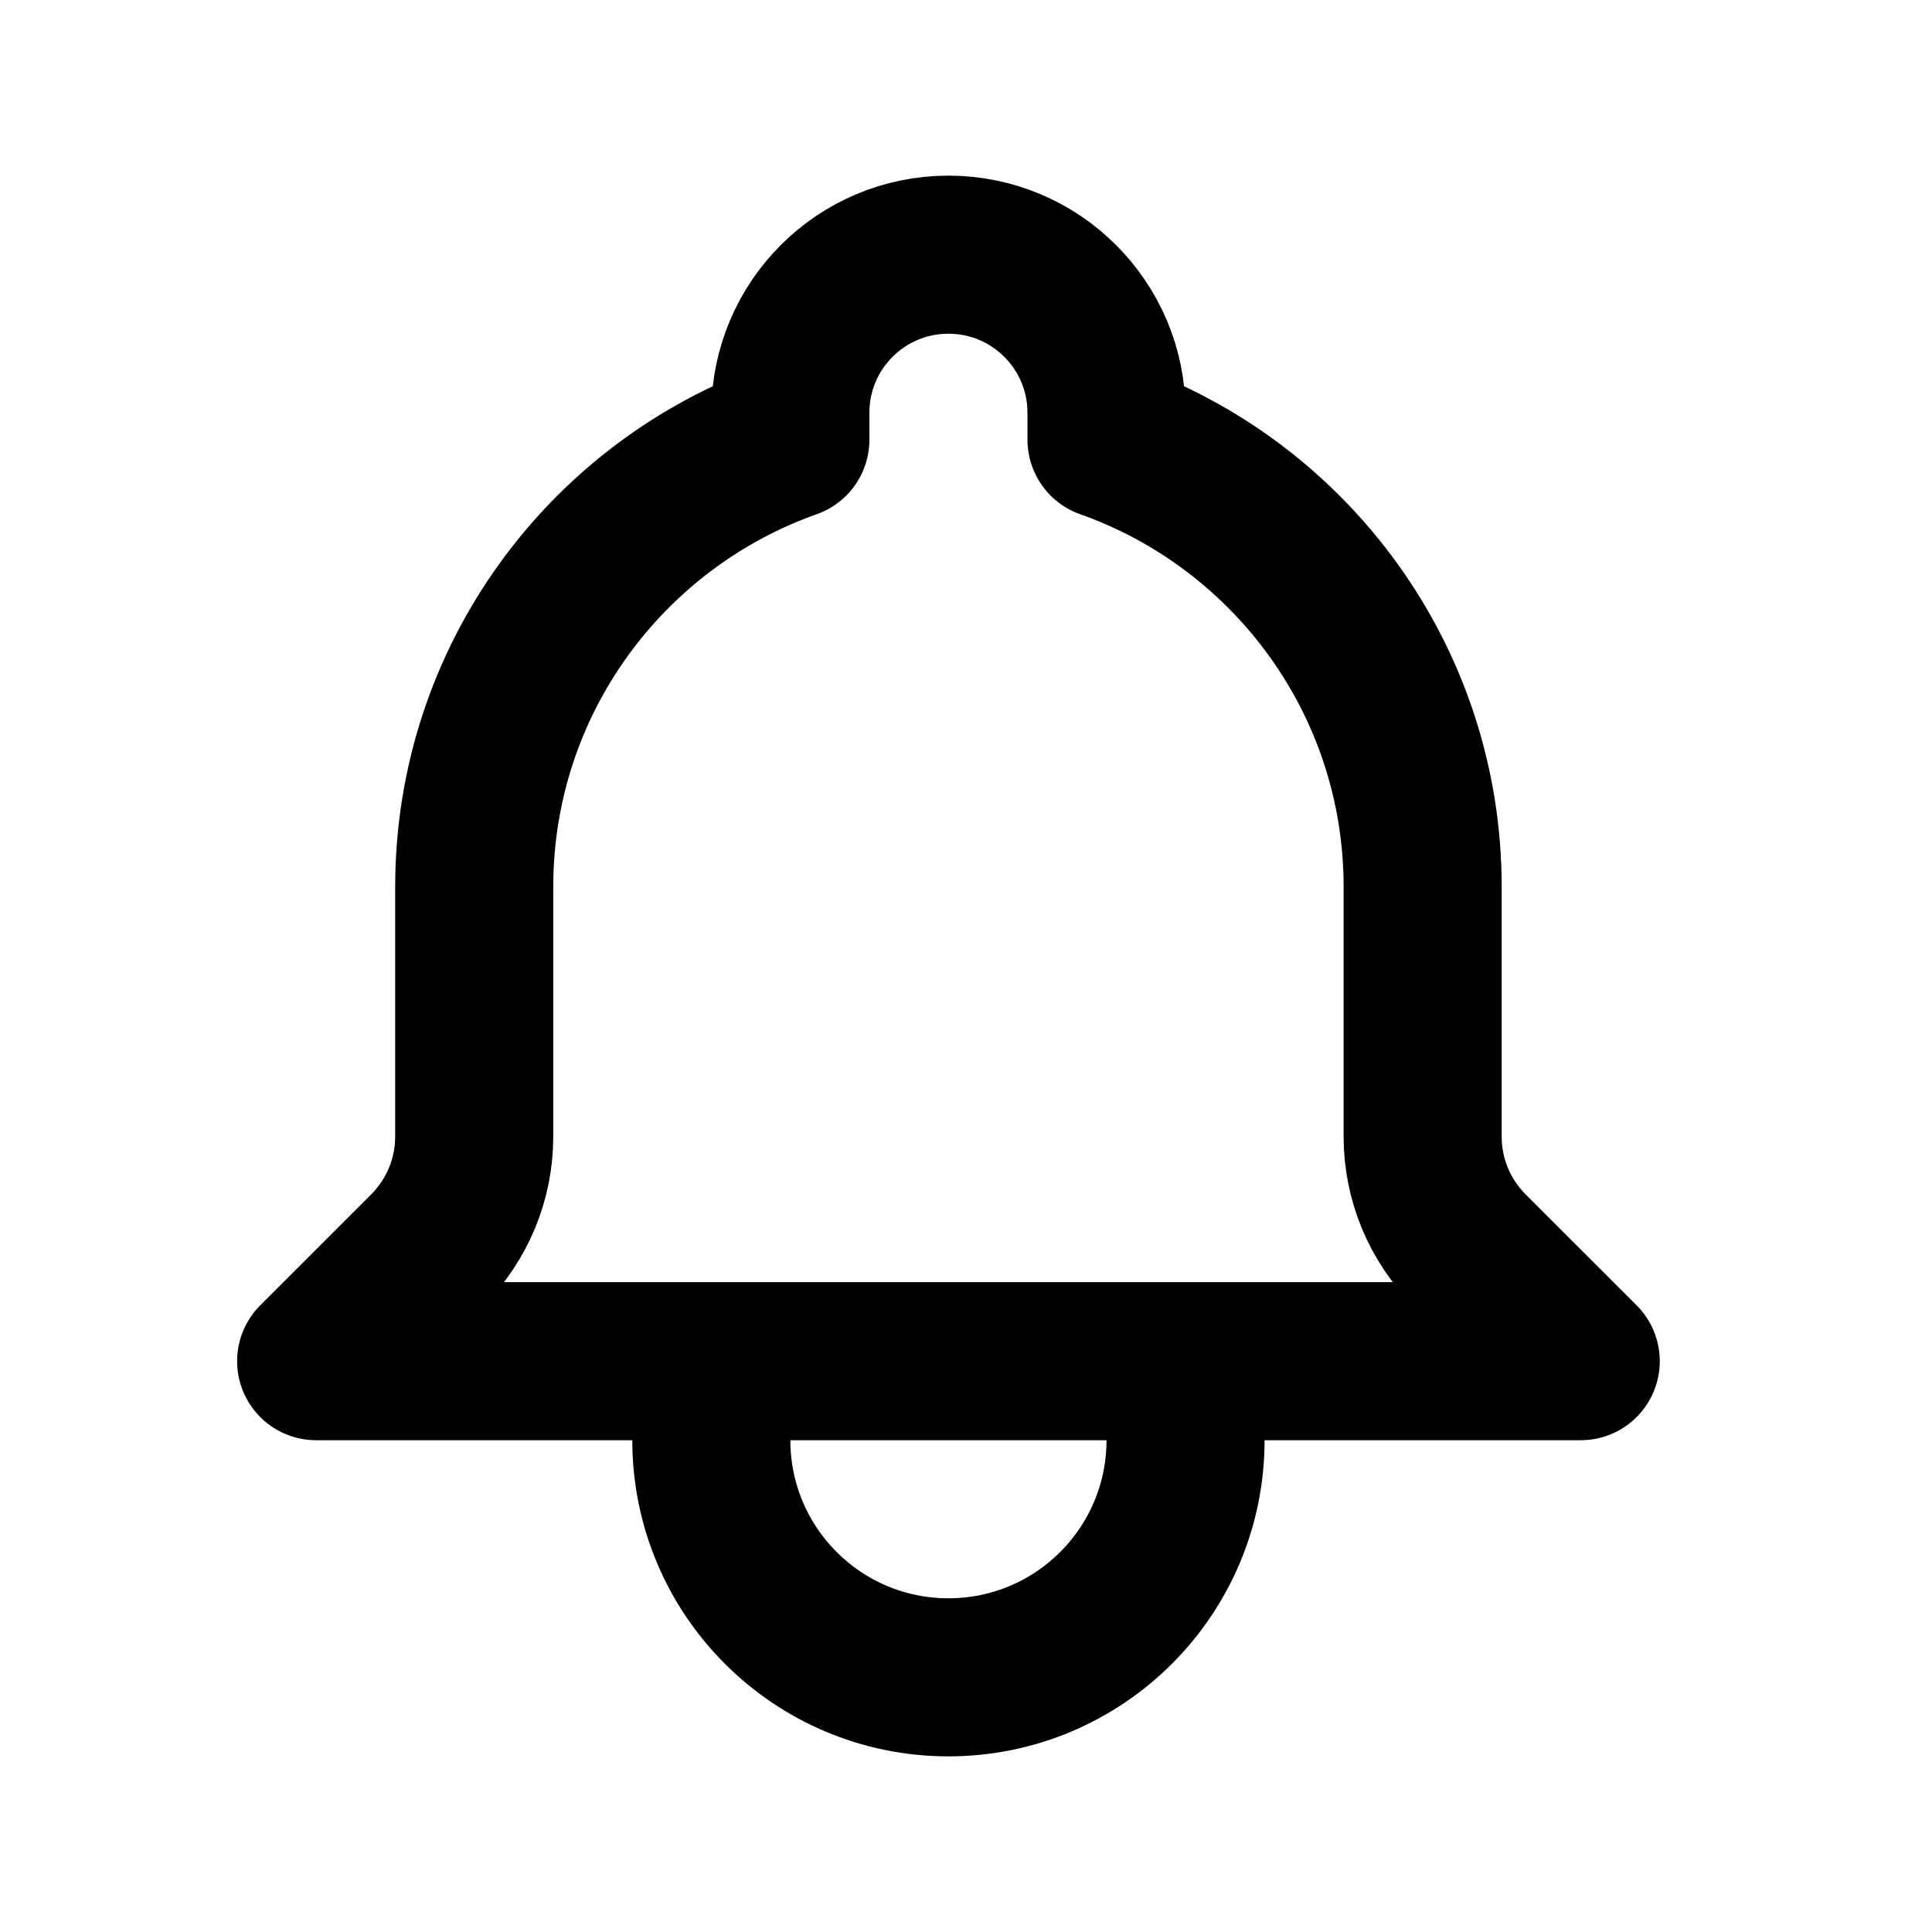 <svg width="22" height="22" viewBox="0 0 22 22" fill="none" xmlns="http://www.w3.org/2000/svg">
<path d="M13.5 15.5H18L16.735 14.236C16.392 13.893 16.2 13.428 16.2 12.943V10.1C16.2 7.749 14.697 5.749 12.6 5.007V4.7C12.6 3.706 11.794 2.9 10.8 2.9C9.805 2.9 9 3.706 9 4.7V5.007C6.902 5.749 5.4 7.749 5.4 10.1V12.943C5.4 13.428 5.207 13.893 4.864 14.236L3.6 15.5H8.1M13.5 15.5V16.4C13.5 17.891 12.291 19.1 10.8 19.1C9.308 19.1 8.1 17.891 8.1 16.4V15.5M13.5 15.5H8.1" stroke="black" stroke-width="1.8" stroke-linecap="round" stroke-linejoin="round"/>
</svg>
